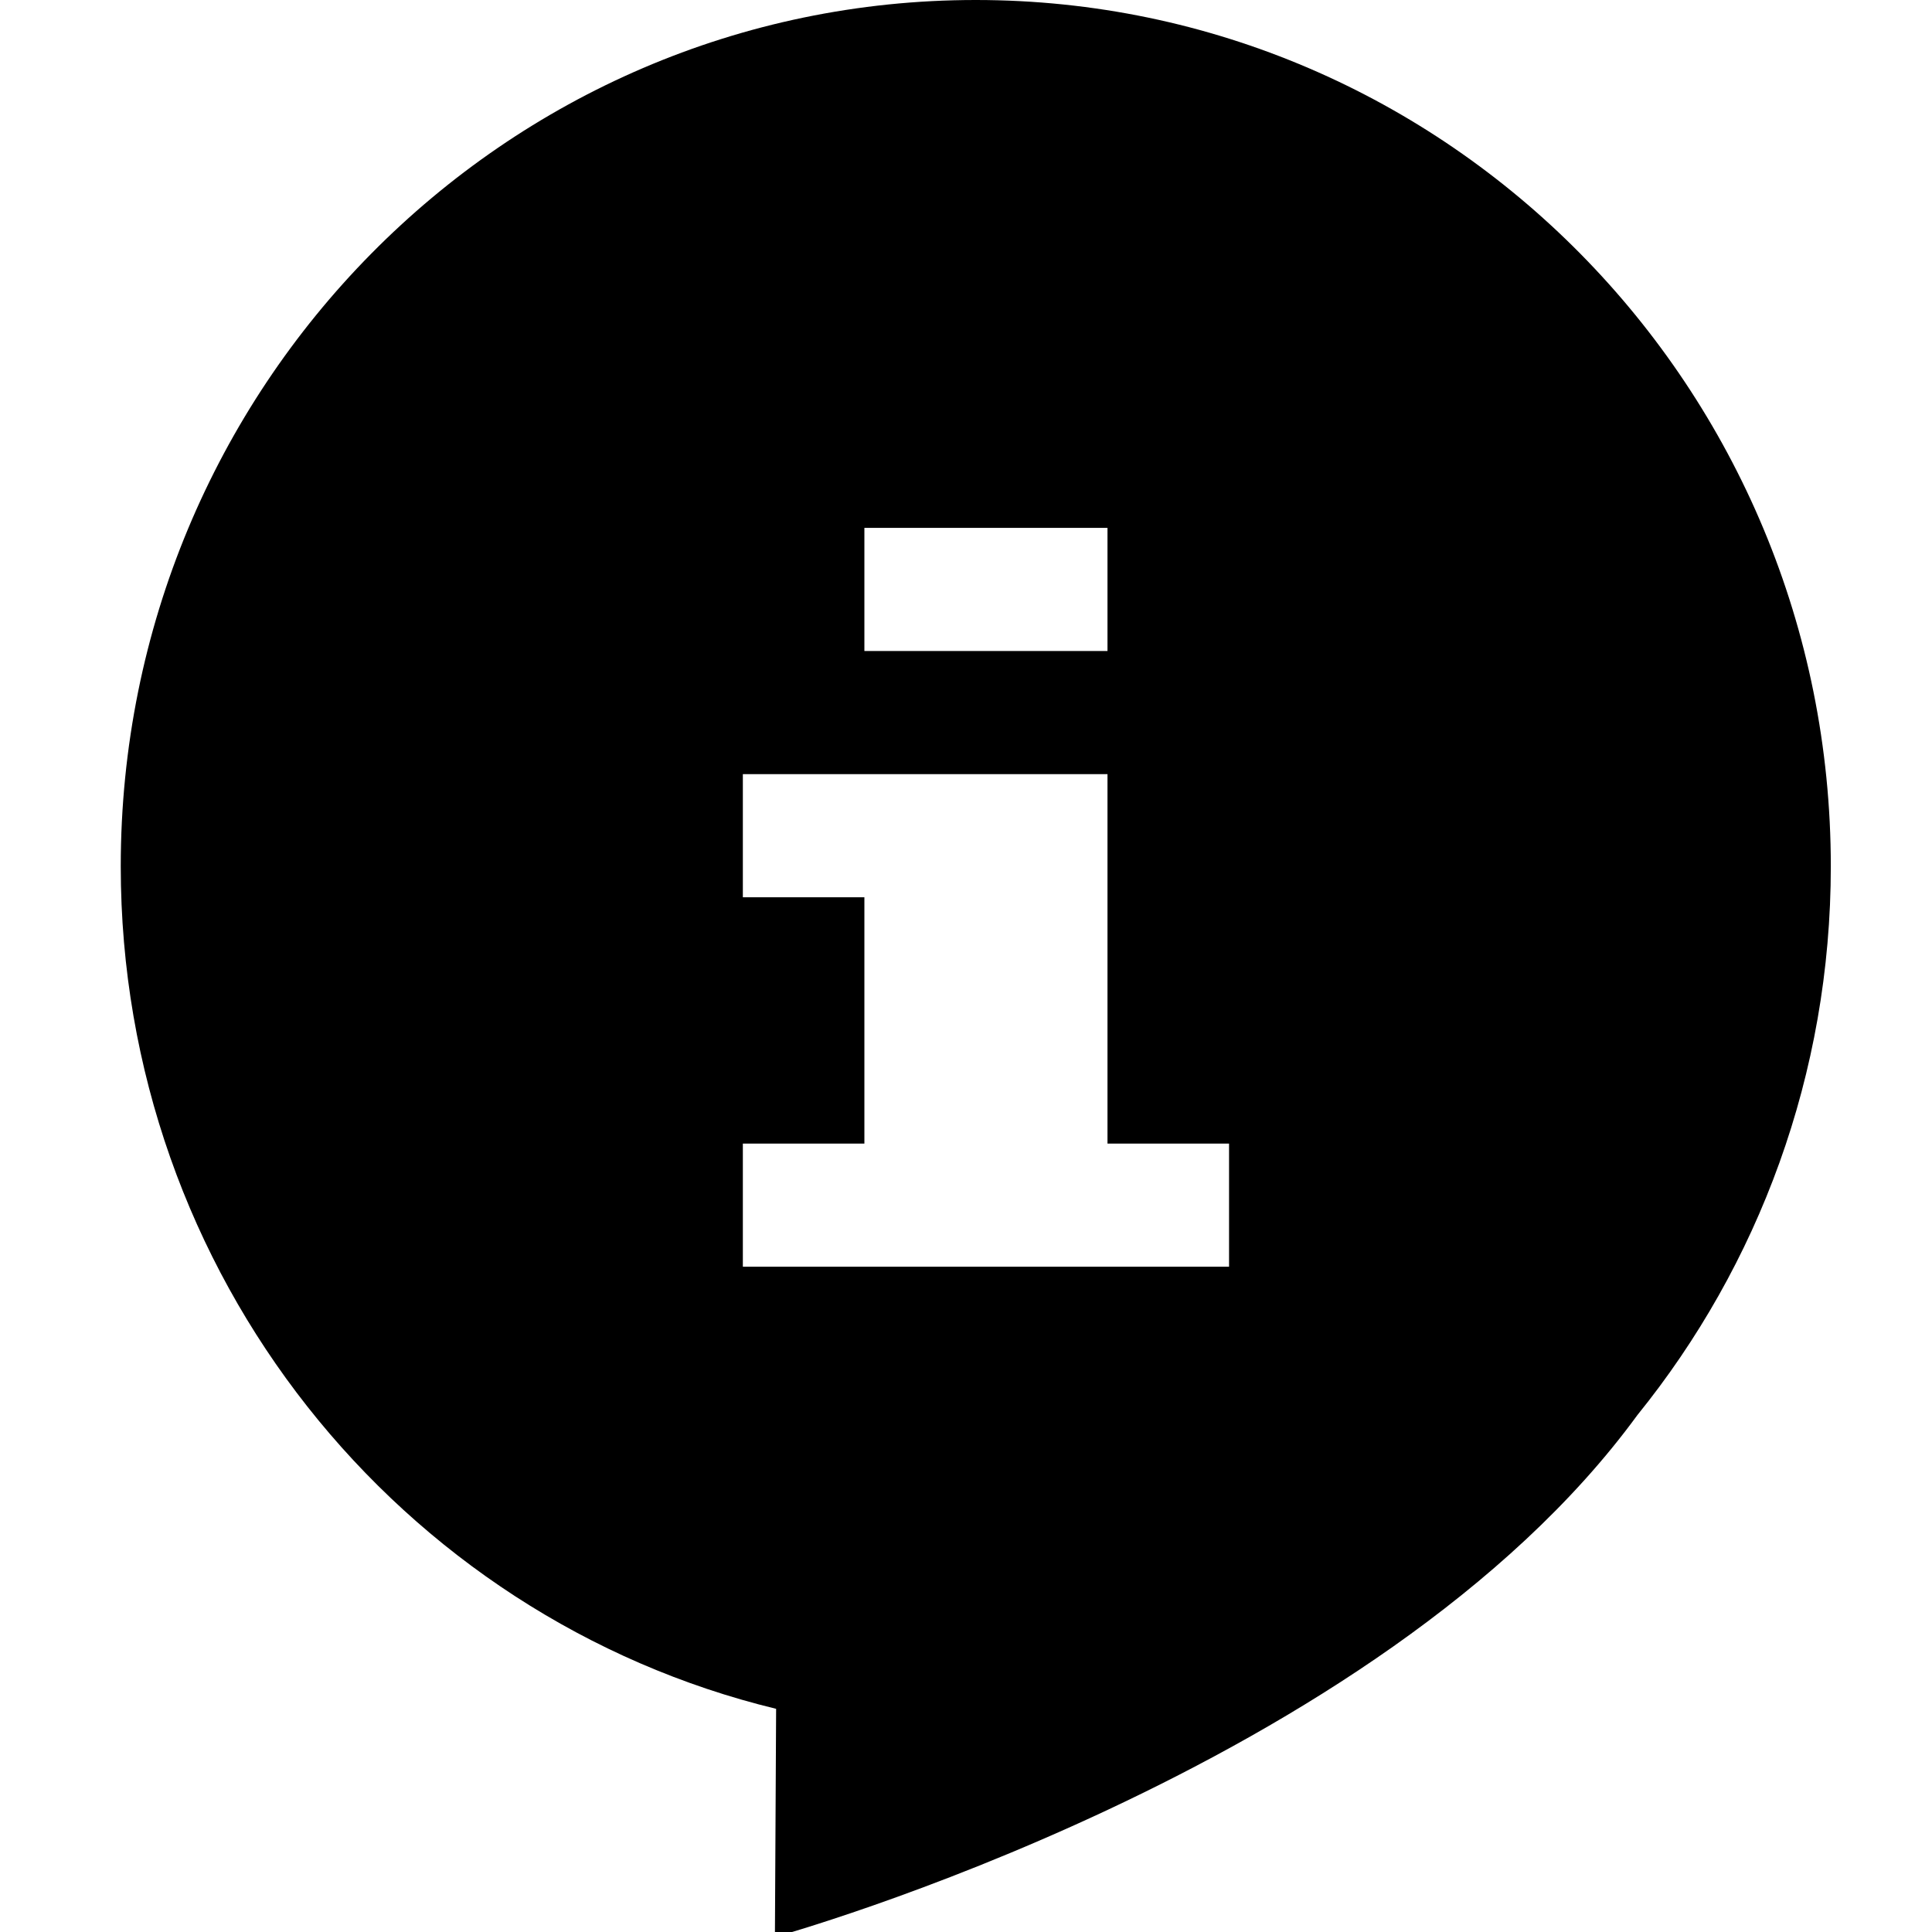 <?xml version="1.0" encoding="UTF-8"?>
<svg width="64px" height="64px" viewBox="0 0 64 64" version="1.1" xmlns="http://www.w3.org/2000/svg" xmlns:xlink="http://www.w3.org/1999/xlink">
    <!-- Generator: Sketch 44.1 (41455) - http://www.bohemiancoding.com/sketch -->
    <title>FAQ</title>
    <desc>Created with Sketch.</desc>
    <defs></defs>
    <g id="Icons-2017" stroke="none" stroke-width="1" fill="none" fill-rule="evenodd">
        <g id="FAQ" fill="#000000">
            <path d="M25.71,56.607 C13.257,53.589 4,42.238 4,28.697 C4,12.848 16.681,0 32.324,0 C47.967,0 60.648,12.848 60.648,28.697 C60.648,35.596 58.244,41.927 54.24,46.877 C45.65,58.645 25.67,64.167 25.67,64.167 L25.71,56.607 Z M24.608,25.645 L24.608,29.724 L28.634,29.724 L28.634,37.883 L24.608,37.883 L24.608,41.962 L40.714,41.962 L40.714,37.883 L36.687,37.883 L36.687,25.645 L24.608,25.645 Z M28.634,21.565 L36.687,21.565 L36.687,17.486 L28.634,17.486 L28.634,21.565 Z" id="Combined-Shape"></path>
        </g>
    </g>
</svg>